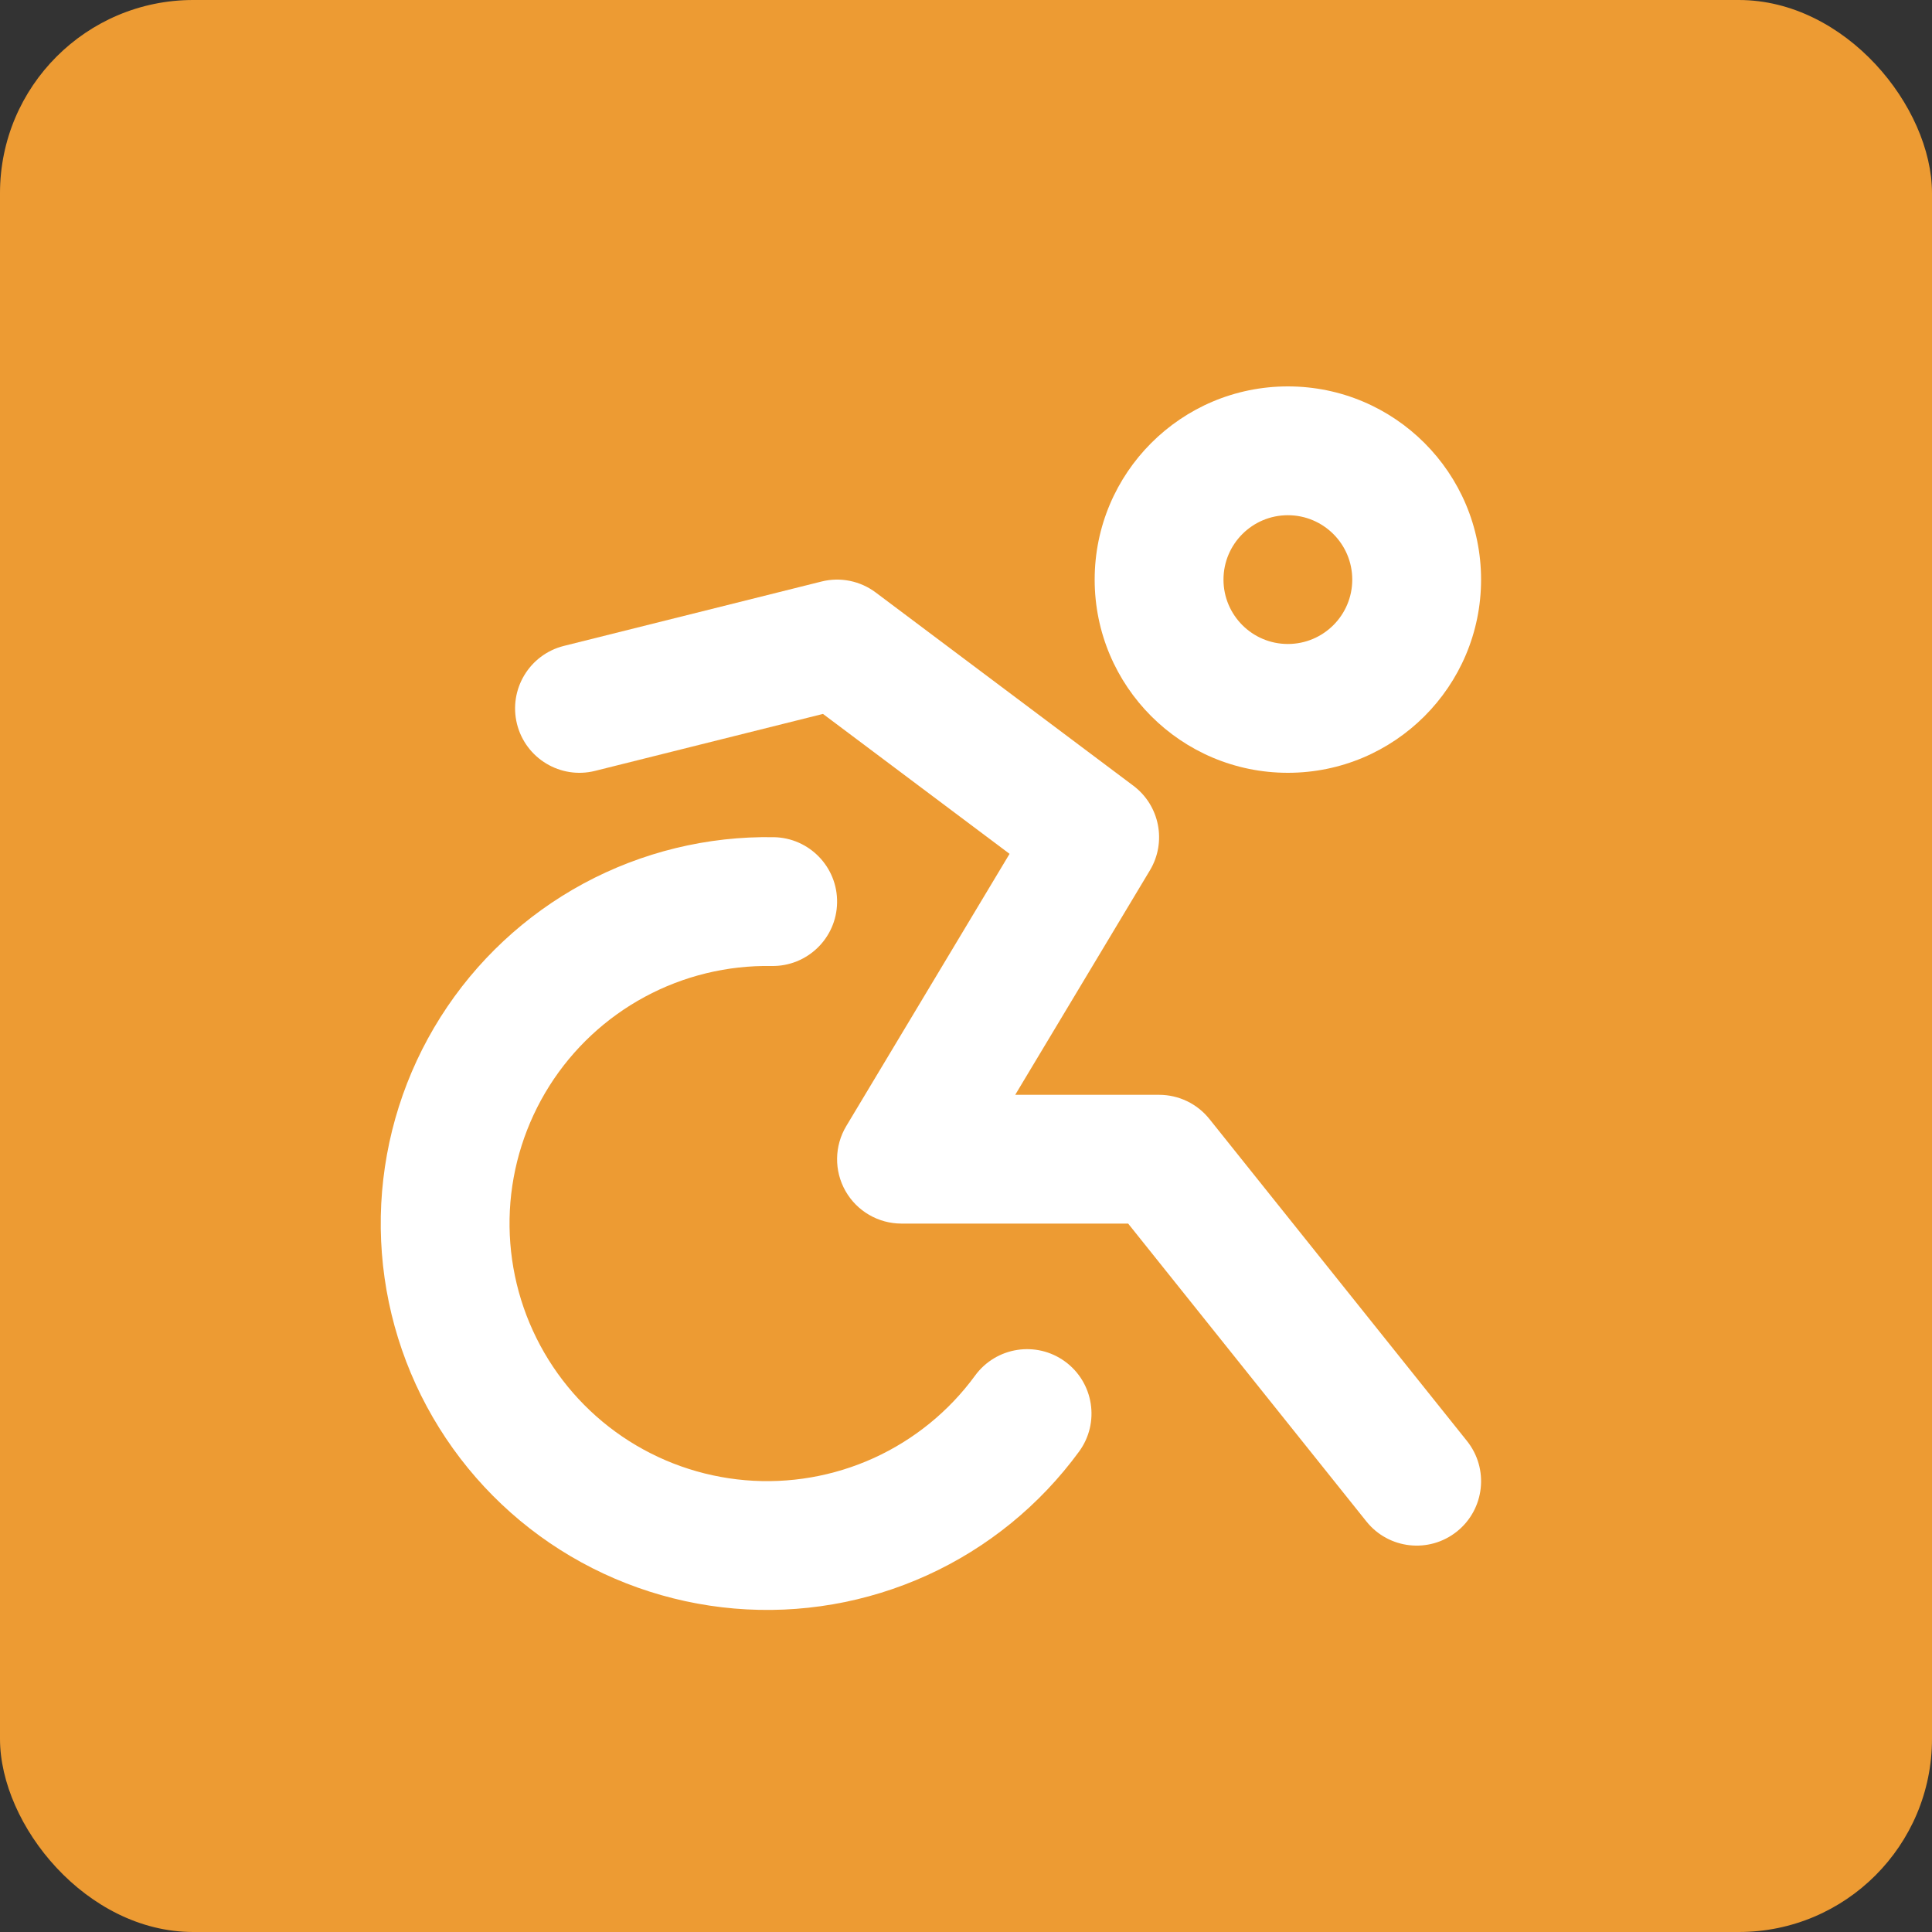 <svg width="40" height="40" viewBox="0 0 40 40" fill="none" xmlns="http://www.w3.org/2000/svg">
<rect x="0" y="0" width="40" height="40" fill="#333333" stroke="none"/>
<rect width="40" height="40" rx="4" fill="#ED9B33"/>
<path fill-rule="evenodd" clip-rule="evenodd" d="M26.664 10.667C25.928 10.667 25.331 11.264 25.331 12C25.331 12.736 25.928 13.333 26.664 13.333C27.4 13.333 27.997 12.736 27.997 12C27.997 11.264 27.4 10.667 26.664 10.667ZM22.664 12C22.664 9.791 24.455 8 26.664 8C28.873 8 30.664 9.791 30.664 12C30.664 14.209 28.873 16 26.664 16C24.455 16 22.664 14.209 22.664 12Z" fill="white"/>
<path fill-rule="evenodd" clip-rule="evenodd" d="M12.082 18.292C13.291 17.64 14.648 17.309 16.021 17.333C16.757 17.346 17.344 17.953 17.331 18.689C17.319 19.426 16.711 20.012 15.975 20C15.059 19.984 14.155 20.204 13.349 20.639C12.543 21.074 11.863 21.709 11.374 22.483C10.885 23.258 10.603 24.145 10.556 25.059C10.51 25.974 10.699 26.885 11.107 27.705C11.514 28.525 12.126 29.227 12.883 29.742C13.64 30.257 14.517 30.568 15.43 30.646C16.342 30.724 17.259 30.565 18.093 30.186C18.926 29.806 19.648 29.219 20.188 28.48C20.623 27.885 21.457 27.755 22.052 28.19C22.646 28.625 22.776 29.459 22.341 30.053C21.53 31.162 20.448 32.044 19.198 32.613C17.948 33.182 16.572 33.42 15.203 33.303C13.835 33.186 12.519 32.719 11.383 31.947C10.247 31.174 9.33 30.122 8.718 28.892C8.107 27.662 7.823 26.295 7.893 24.923C7.964 23.551 8.386 22.22 9.12 21.059C9.853 19.898 10.874 18.945 12.082 18.292Z" fill="white"/>
<path fill-rule="evenodd" clip-rule="evenodd" d="M17.008 12.04C17.397 11.942 17.81 12.026 18.131 12.267L23.464 16.267C24.011 16.677 24.159 17.433 23.808 18.019L21.019 22.667H23.998C24.403 22.667 24.786 22.851 25.039 23.167L30.372 29.834C30.832 30.409 30.739 31.248 30.164 31.708C29.589 32.168 28.75 32.075 28.29 31.5L23.357 25.333H18.664C18.184 25.333 17.741 25.075 17.504 24.657C17.267 24.239 17.274 23.726 17.521 23.314L20.902 17.678L17.039 14.781L12.321 15.96C11.607 16.139 10.883 15.704 10.704 14.99C10.526 14.276 10.96 13.552 11.674 13.373L17.008 12.04Z" fill="white"/>
</svg>
